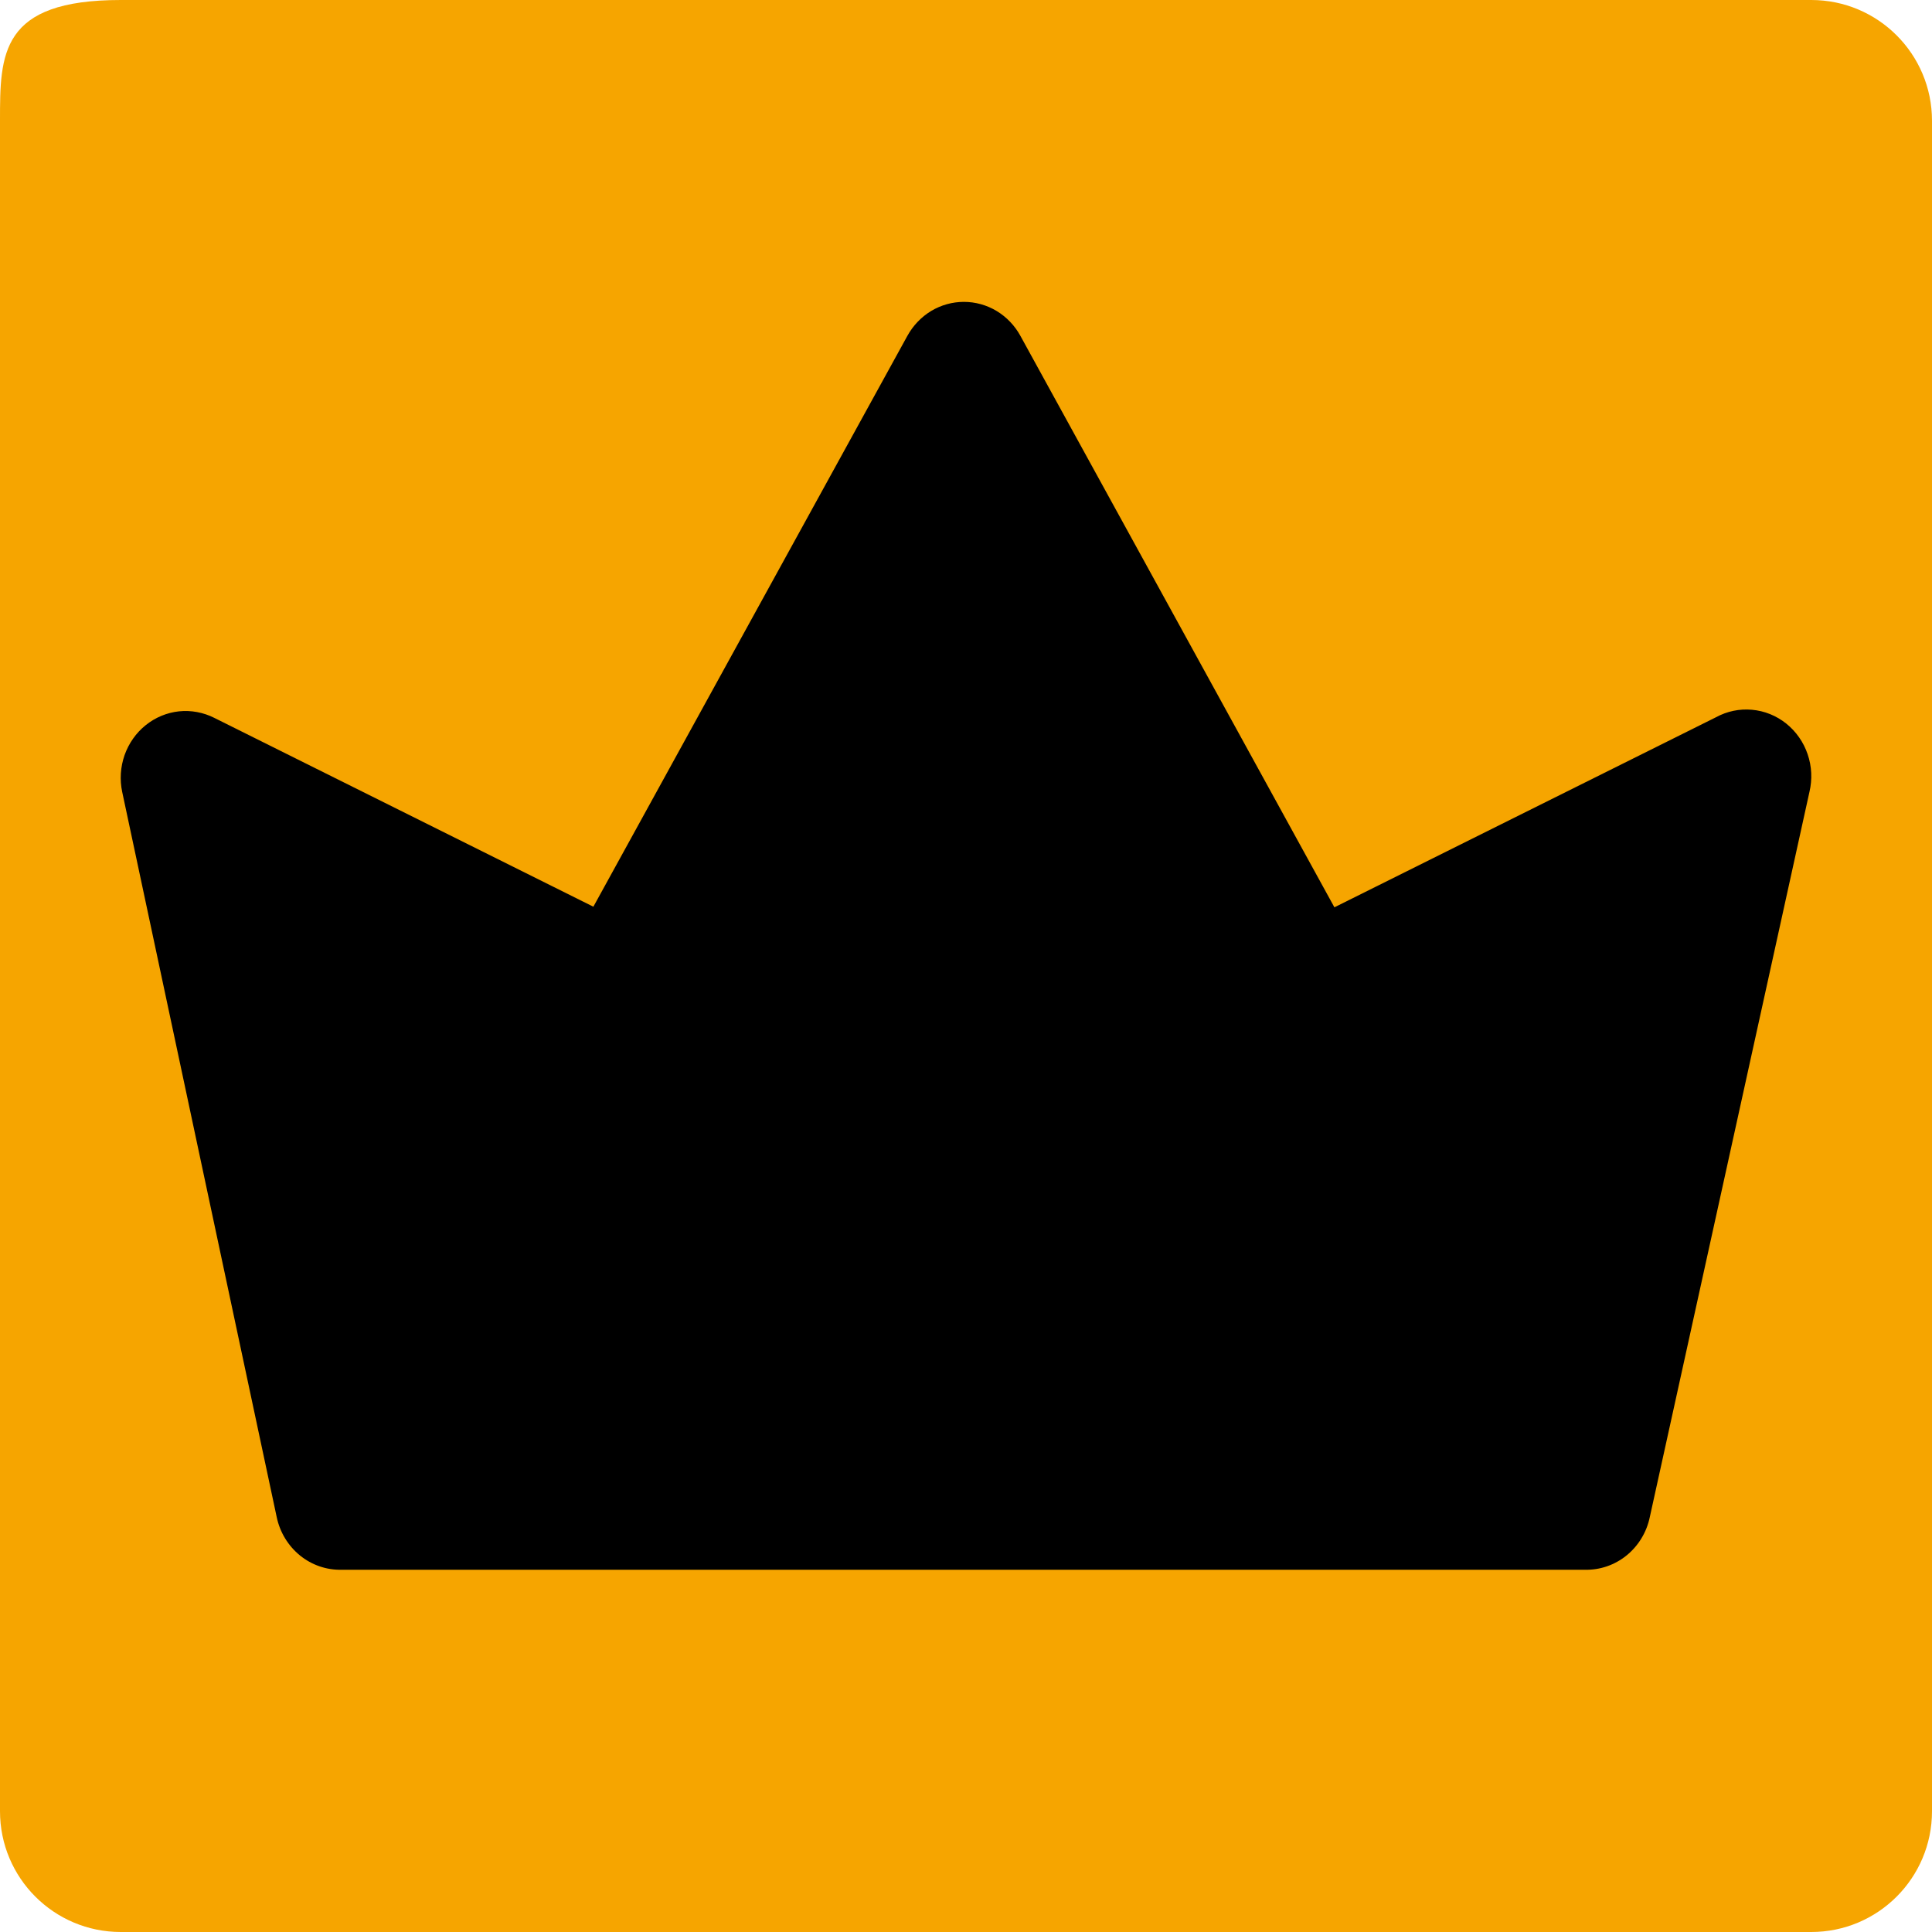 <svg xmlns="http://www.w3.org/2000/svg" viewBox="0 0 32 32">
  <!-- Außenfläche -->
  <path d="M30 0C31.105 0 32 0.895 32 2V30C32 31.105 31.105 32 30 32H2C0.895 32 0 31.105 0 30V2C0 0.895 0 0 2 0H30Z" fill="#f6a500"/>
  <!-- Krone -->
  <path d="M15.965 5C15.775 5 15.588 5.052 15.424 5.15C15.26 5.249 15.124 5.391 15.03 5.561L9.828 15.018L3.551 11.891C3.369 11.799 3.165 11.761 2.964 11.782C2.762 11.804 2.57 11.884 2.411 12.013C2.252 12.141 2.132 12.313 2.063 12.508C1.995 12.703 1.981 12.914 2.024 13.117L4.583 25.127C4.635 25.378 4.772 25.603 4.968 25.763C5.164 25.922 5.408 26.006 5.657 26H26.251C26.501 26.006 26.745 25.922 26.941 25.763C27.138 25.603 27.274 25.378 27.326 25.127L29.97 13.117C30.019 12.91 30.009 12.693 29.94 12.492C29.872 12.291 29.748 12.115 29.585 11.984C29.422 11.854 29.225 11.774 29.019 11.756C28.812 11.737 28.605 11.78 28.422 11.88L22.102 15.028L16.9 5.561C16.807 5.391 16.67 5.249 16.506 5.15C16.342 5.052 16.155 5 15.965 5Z" fill="black"/>
</svg>
